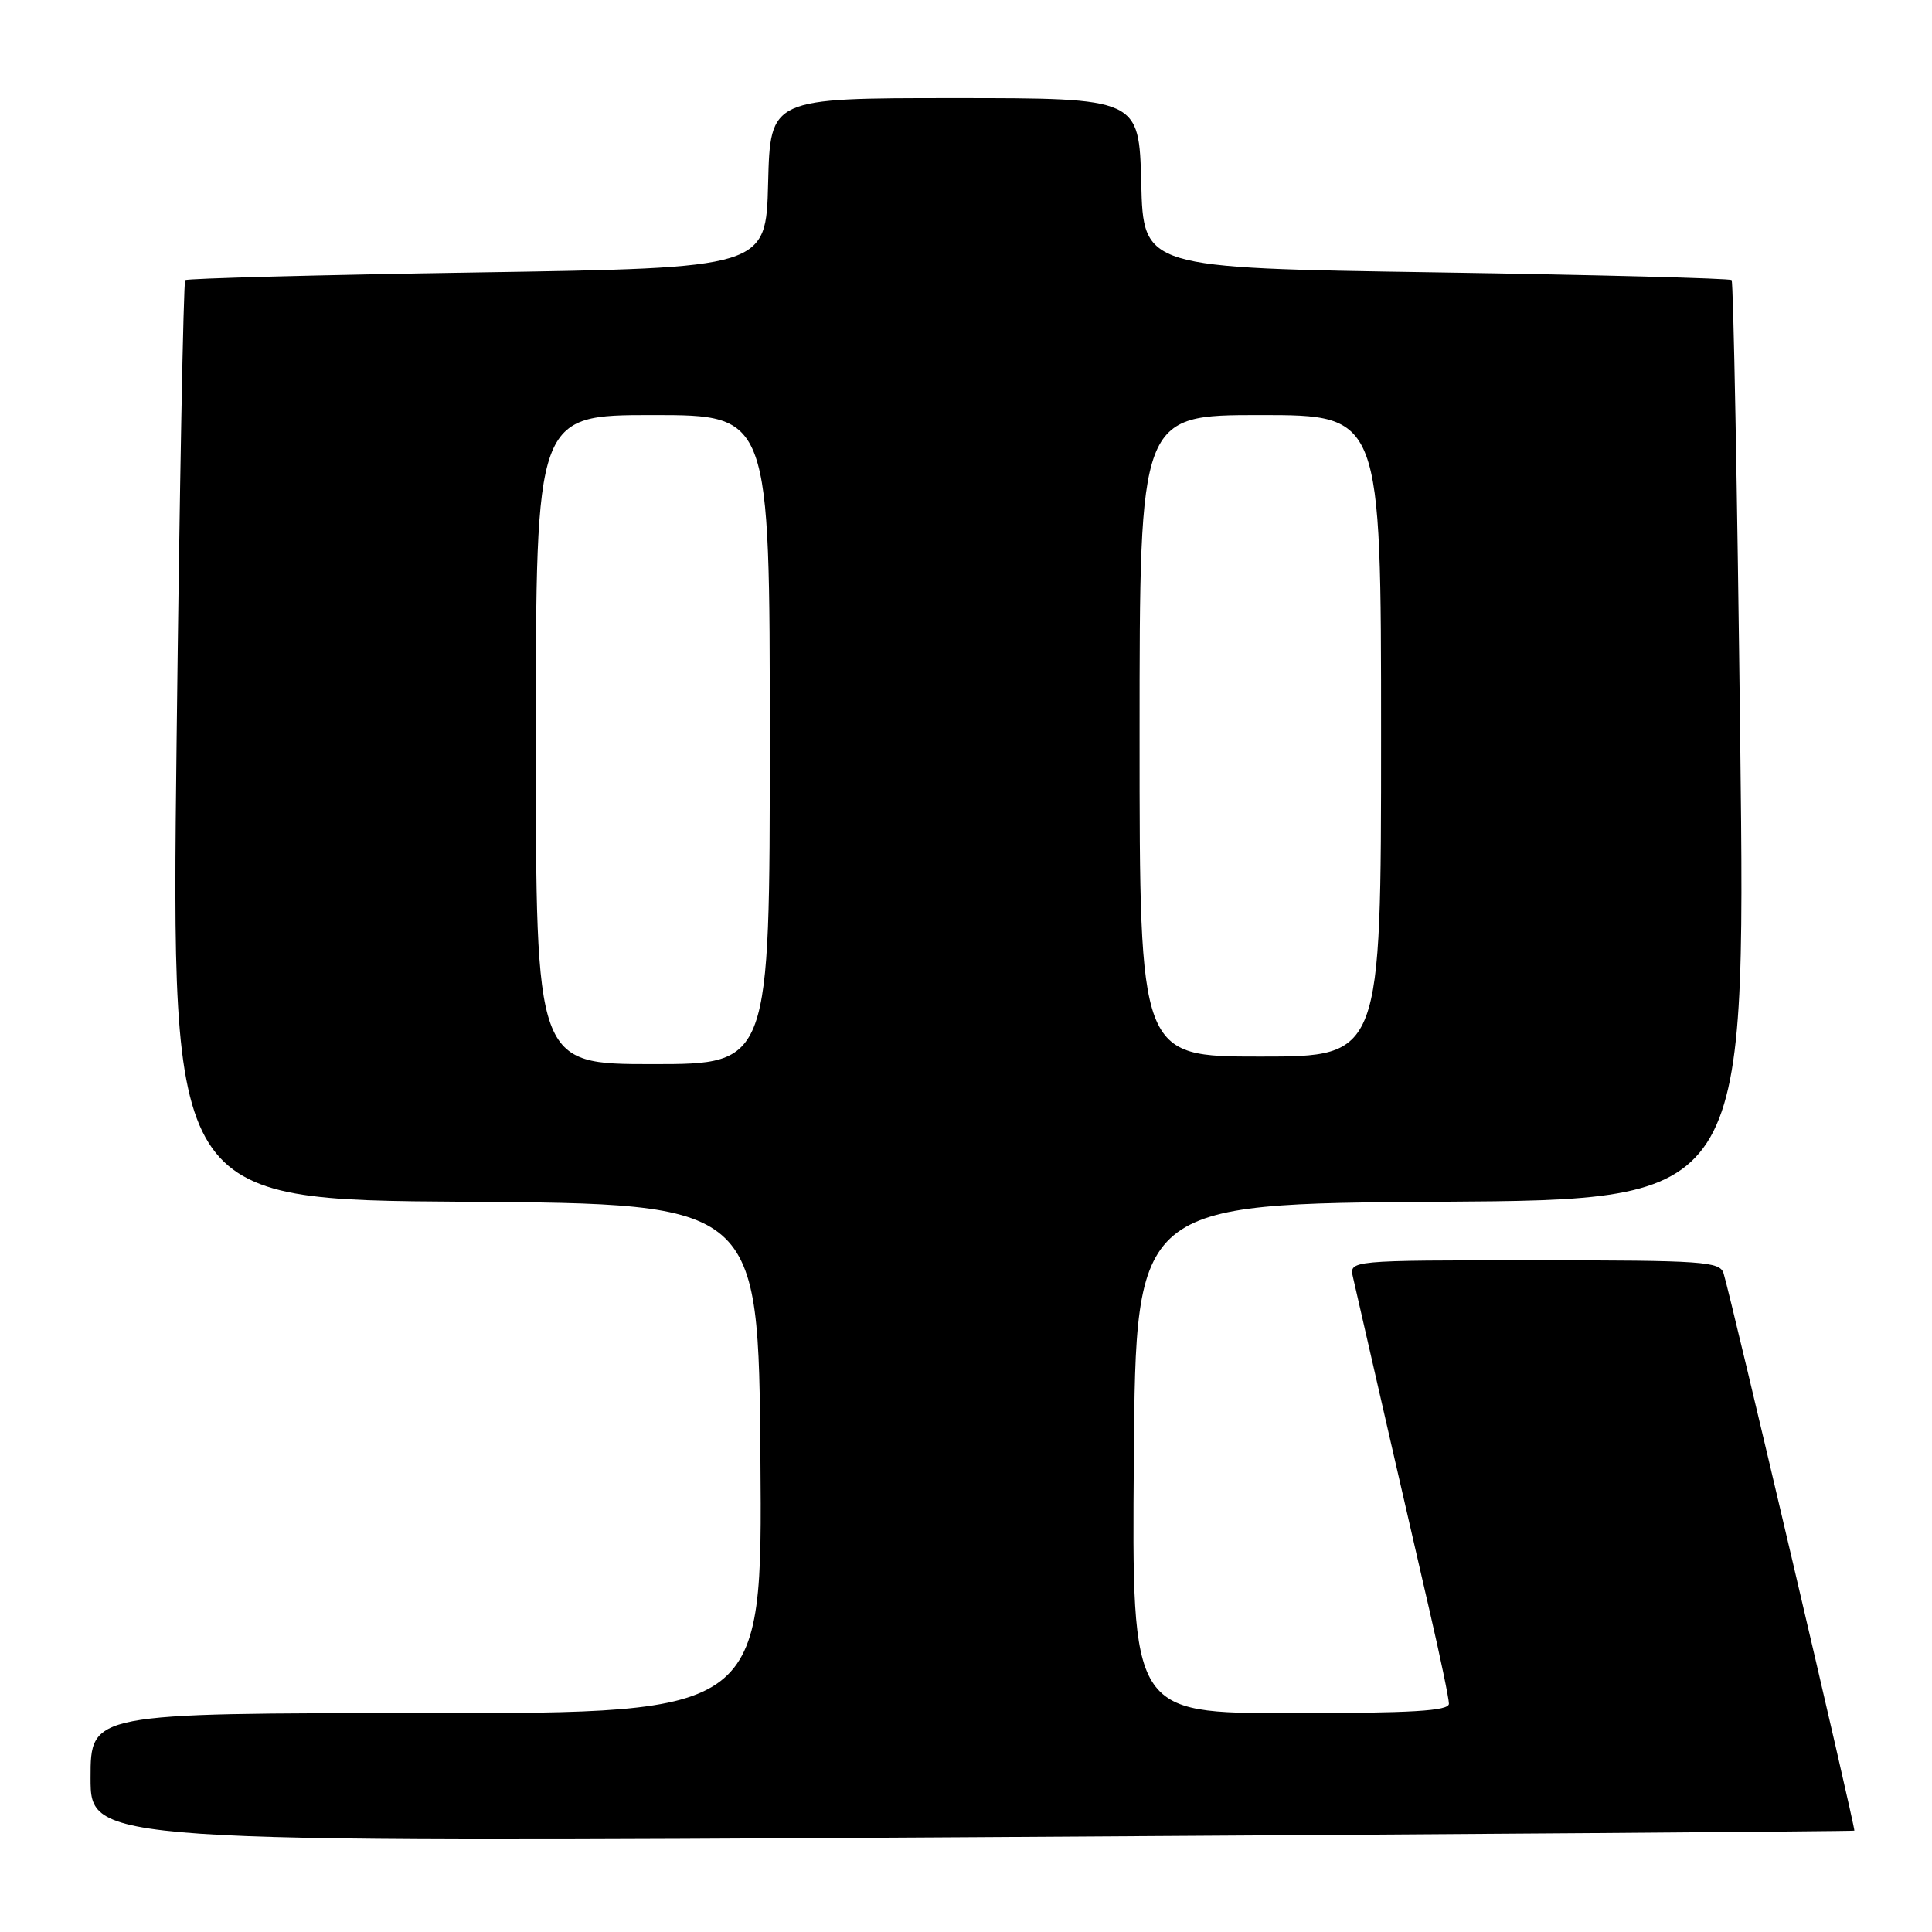 <?xml version="1.0" encoding="UTF-8" standalone="no"?>
<!DOCTYPE svg PUBLIC "-//W3C//DTD SVG 1.1//EN" "http://www.w3.org/Graphics/SVG/1.1/DTD/svg11.dtd" >
<svg xmlns="http://www.w3.org/2000/svg" xmlns:xlink="http://www.w3.org/1999/xlink" version="1.1" viewBox="0 0 256 256">
 <g >
 <path fill="currentColor"
d=" M 245.71 242.57 C 245.92 242.41 229.47 172.31 228.39 168.75 C 227.91 167.15 225.83 167.00 203.32 167.00 C 178.77 167.00 178.77 167.00 179.28 169.25 C 180.84 176.12 187.25 204.04 189.44 213.50 C 190.84 219.55 191.99 225.06 191.99 225.75 C 192.00 226.71 187.14 227.00 170.99 227.00 C 149.97 227.00 149.97 227.00 150.24 193.25 C 150.50 159.50 150.50 159.50 190.91 159.24 C 231.31 158.98 231.31 158.98 230.59 98.26 C 230.20 64.86 229.68 37.35 229.45 37.11 C 229.21 36.88 211.58 36.42 190.26 36.09 C 151.50 35.50 151.50 35.50 151.22 24.25 C 150.93 13.00 150.93 13.00 126.50 13.00 C 102.07 13.00 102.07 13.00 101.78 24.25 C 101.50 35.50 101.50 35.50 63.24 36.10 C 42.19 36.43 24.78 36.89 24.54 37.12 C 24.31 37.36 23.79 64.87 23.40 98.26 C 22.69 158.98 22.69 158.98 61.59 159.24 C 100.50 159.50 100.50 159.50 100.76 193.25 C 101.03 227.00 101.03 227.00 56.51 227.00 C 12.00 227.00 12.00 227.00 12.00 235.57 C 12.00 244.14 12.00 244.14 128.75 243.44 C 192.96 243.05 245.60 242.66 245.71 242.57 Z  M 71.00 98.00 C 71.00 55.00 71.00 55.00 86.50 55.00 C 102.00 55.00 102.00 55.00 102.00 98.00 C 102.00 141.00 102.00 141.00 86.50 141.00 C 71.00 141.00 71.00 141.00 71.00 98.00 Z  M 151.00 97.50 C 151.00 55.00 151.00 55.00 167.00 55.00 C 183.00 55.00 183.00 55.00 183.00 97.50 C 183.00 140.00 183.00 140.00 167.00 140.00 C 151.00 140.00 151.00 140.00 151.00 97.50 Z "/>
</g>
</svg>